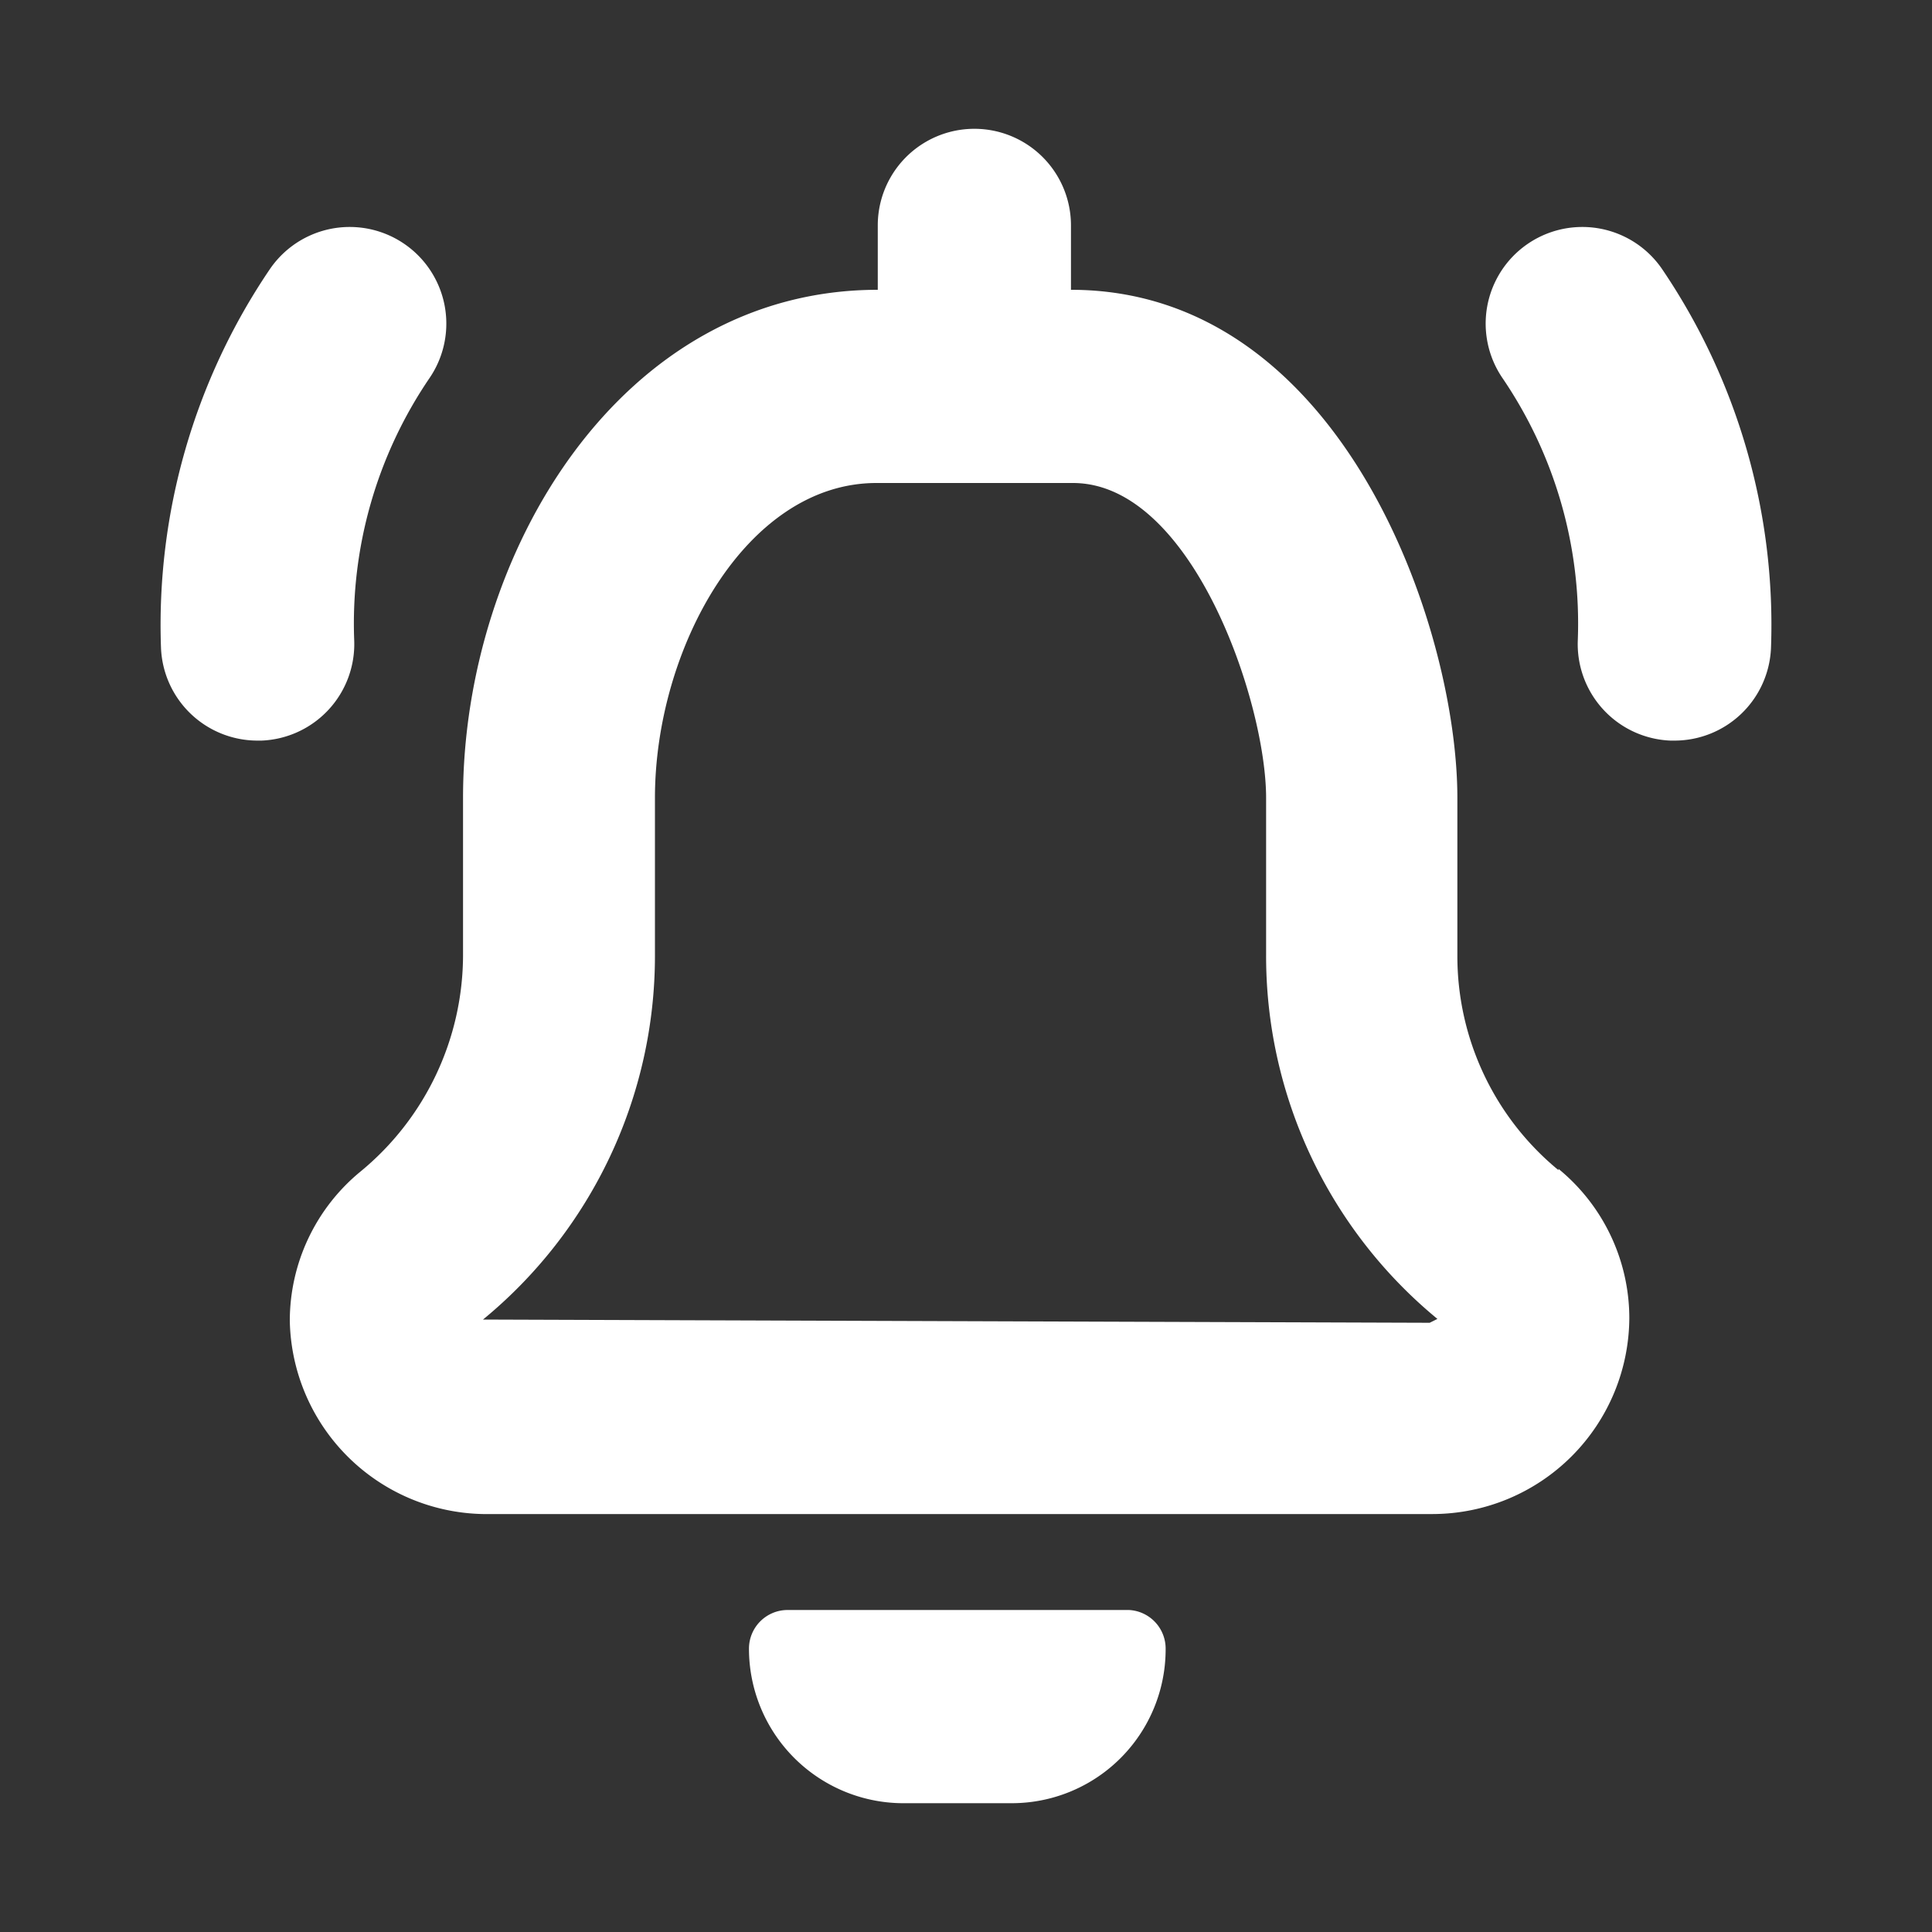 <svg xmlns="http://www.w3.org/2000/svg" viewBox="0 0 30 30"><rect x="0" y="0" width="30" height="30" fill="#333333" stroke="none"/><defs><style>.cls-1{fill:none;}.cls-2{fill:#fff;}</style></defs><g id="Capa_2" data-name="Capa 2"><g id="Capa_1-2" data-name="Capa 1"><rect class="cls-1" width="30" height="30"/><path class="cls-2" d="M24.2,18.17a4.3,4.3,0,0,1-1.57-3.33V12.39c0-2.66-1.8-7.89-6-7.89h0v-1a1.5,1.5,0,0,0-3,0v1h0c-4,0-6.44,4.1-6.44,7.89v2.44a4.36,4.36,0,0,1-1.59,3.36A3,3,0,0,0,4.5,20.51a3.06,3.06,0,0,0,3,3H22.25a3.06,3.06,0,0,0,3.05-3.05,3,3,0,0,0-1.1-2.31Zm-2,2.37L7.5,20.49a7.31,7.31,0,0,0,2.67-5.65V12.39c0-2.31,1.41-4.89,3.44-4.89h3.05c1.85,0,3,3.4,3,4.89v2.45a7.3,7.3,0,0,0,2.66,5.64Z"/><path class="cls-2" d="M17.53,25h-5.3a.6.6,0,0,0-.6.6A2.4,2.4,0,0,0,14,28h1.7a2.39,2.39,0,0,0,2.4-2.4A.6.6,0,0,0,17.53,25Z"/><path class="cls-2" d="M25.81,4.18a1.5,1.5,0,1,0-2.48,1.69A6.77,6.77,0,0,1,24.5,9.94a1.5,1.5,0,0,0,1.44,1.56H26a1.5,1.5,0,0,0,1.5-1.44A9.84,9.84,0,0,0,25.81,4.18Z"/><path class="cls-2" d="M5.5,9.94A6.77,6.77,0,0,1,6.67,5.87,1.5,1.5,0,1,0,4.19,4.18,9.84,9.84,0,0,0,2.5,10.06,1.5,1.5,0,0,0,4,11.5h.06A1.5,1.5,0,0,0,5.5,9.94Z"/></g></g></svg>